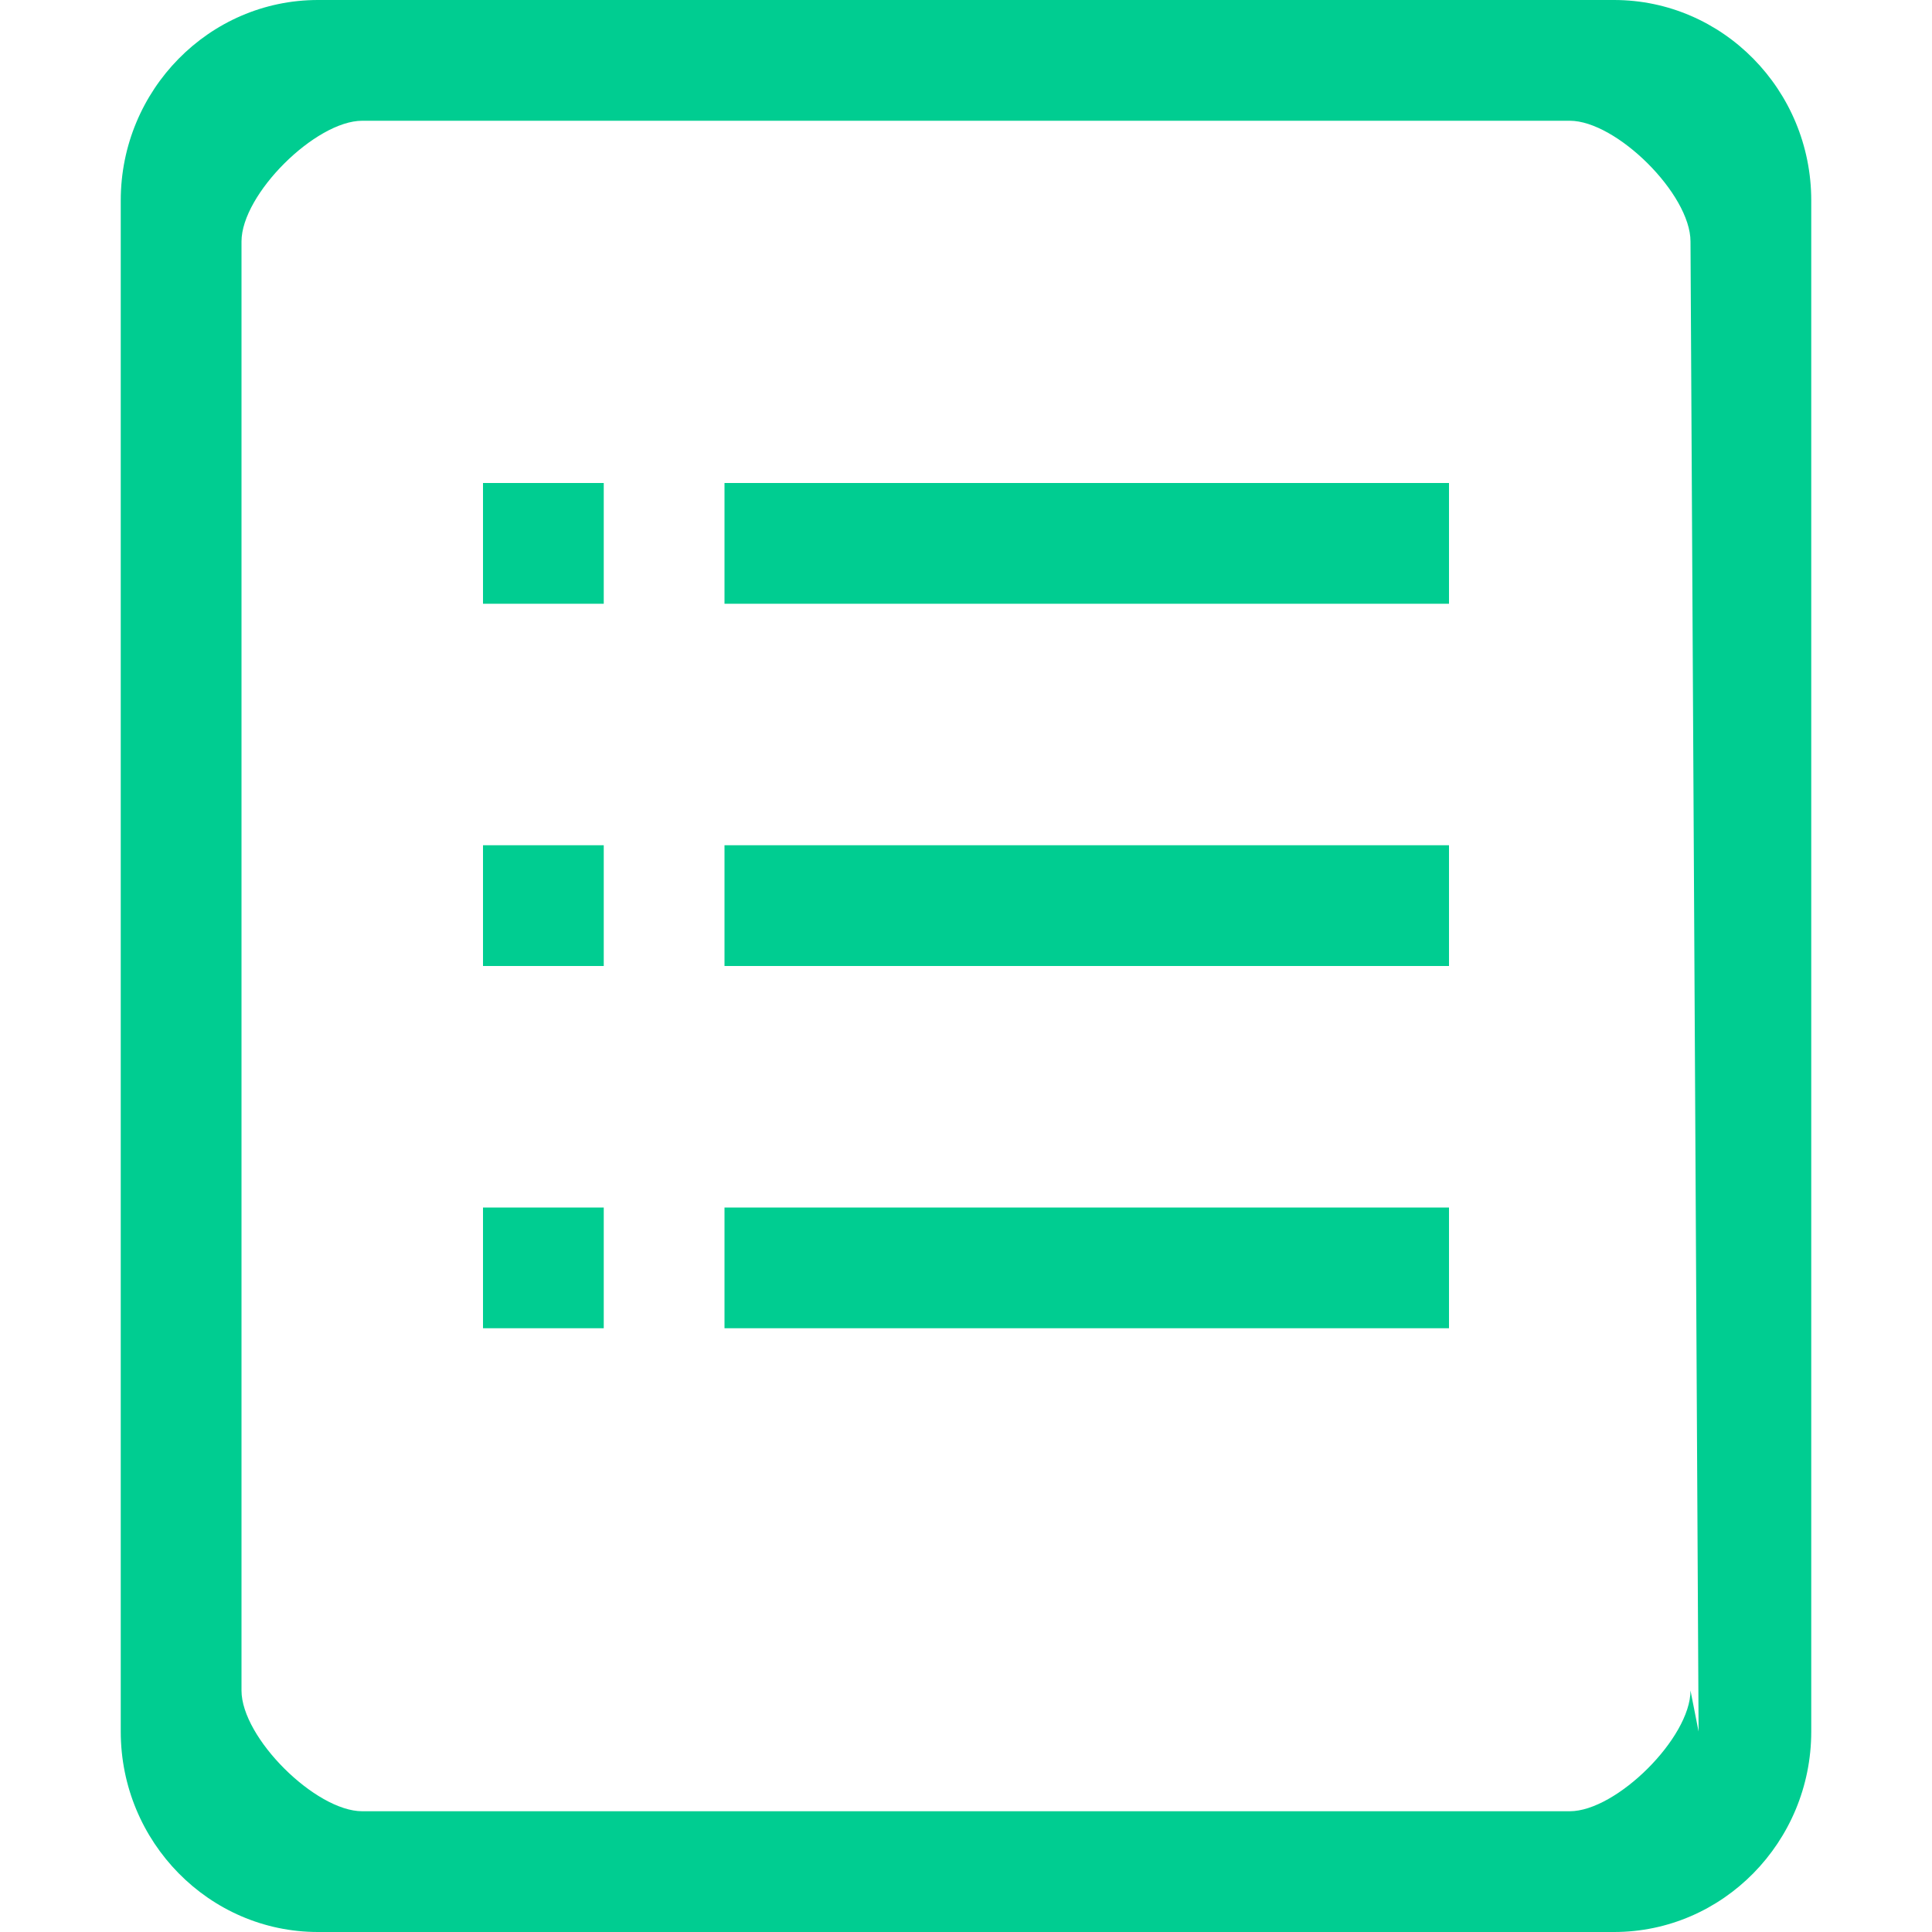<?xml version="1.0" standalone="no"?><!DOCTYPE svg PUBLIC "-//W3C//DTD SVG 1.1//EN" "http://www.w3.org/Graphics/SVG/1.1/DTD/svg11.dtd">
<svg t="1512702805370" class="icon" style="" viewBox="0 0 1024 1024" version="1.1" xmlns="http://www.w3.org/2000/svg" p-id="11667" xmlns:xlink="http://www.w3.org/1999/xlink" width="200" height="200"><path d="M855.488 1024H168.512C110.912 1024 64 976.32 64 917.76V106.24C64 47.68 110.912 0 168.512 0h686.976C913.088 0 960 47.68 960 106.24v811.52c0 58.56-46.912 106.24-104.512 106.24zM896 128c0-25.152-39.296-64-64-64H192c-24.704 0-64 38.912-64 64v768c0 25.088 39.296 64 64 64h640c24.704 0 64-38.912 64-64l4.288 21.76L896 128z m-512 512h384v64H384v-64z m0-192h384v64H384V448z m0-192h384v64H384V256z m-128 384h64v64H256v-64z m0-192h64v64H256V448z m0-192h64v64H256V256z" fill="#00CD91" p-id="11668"></path></svg>